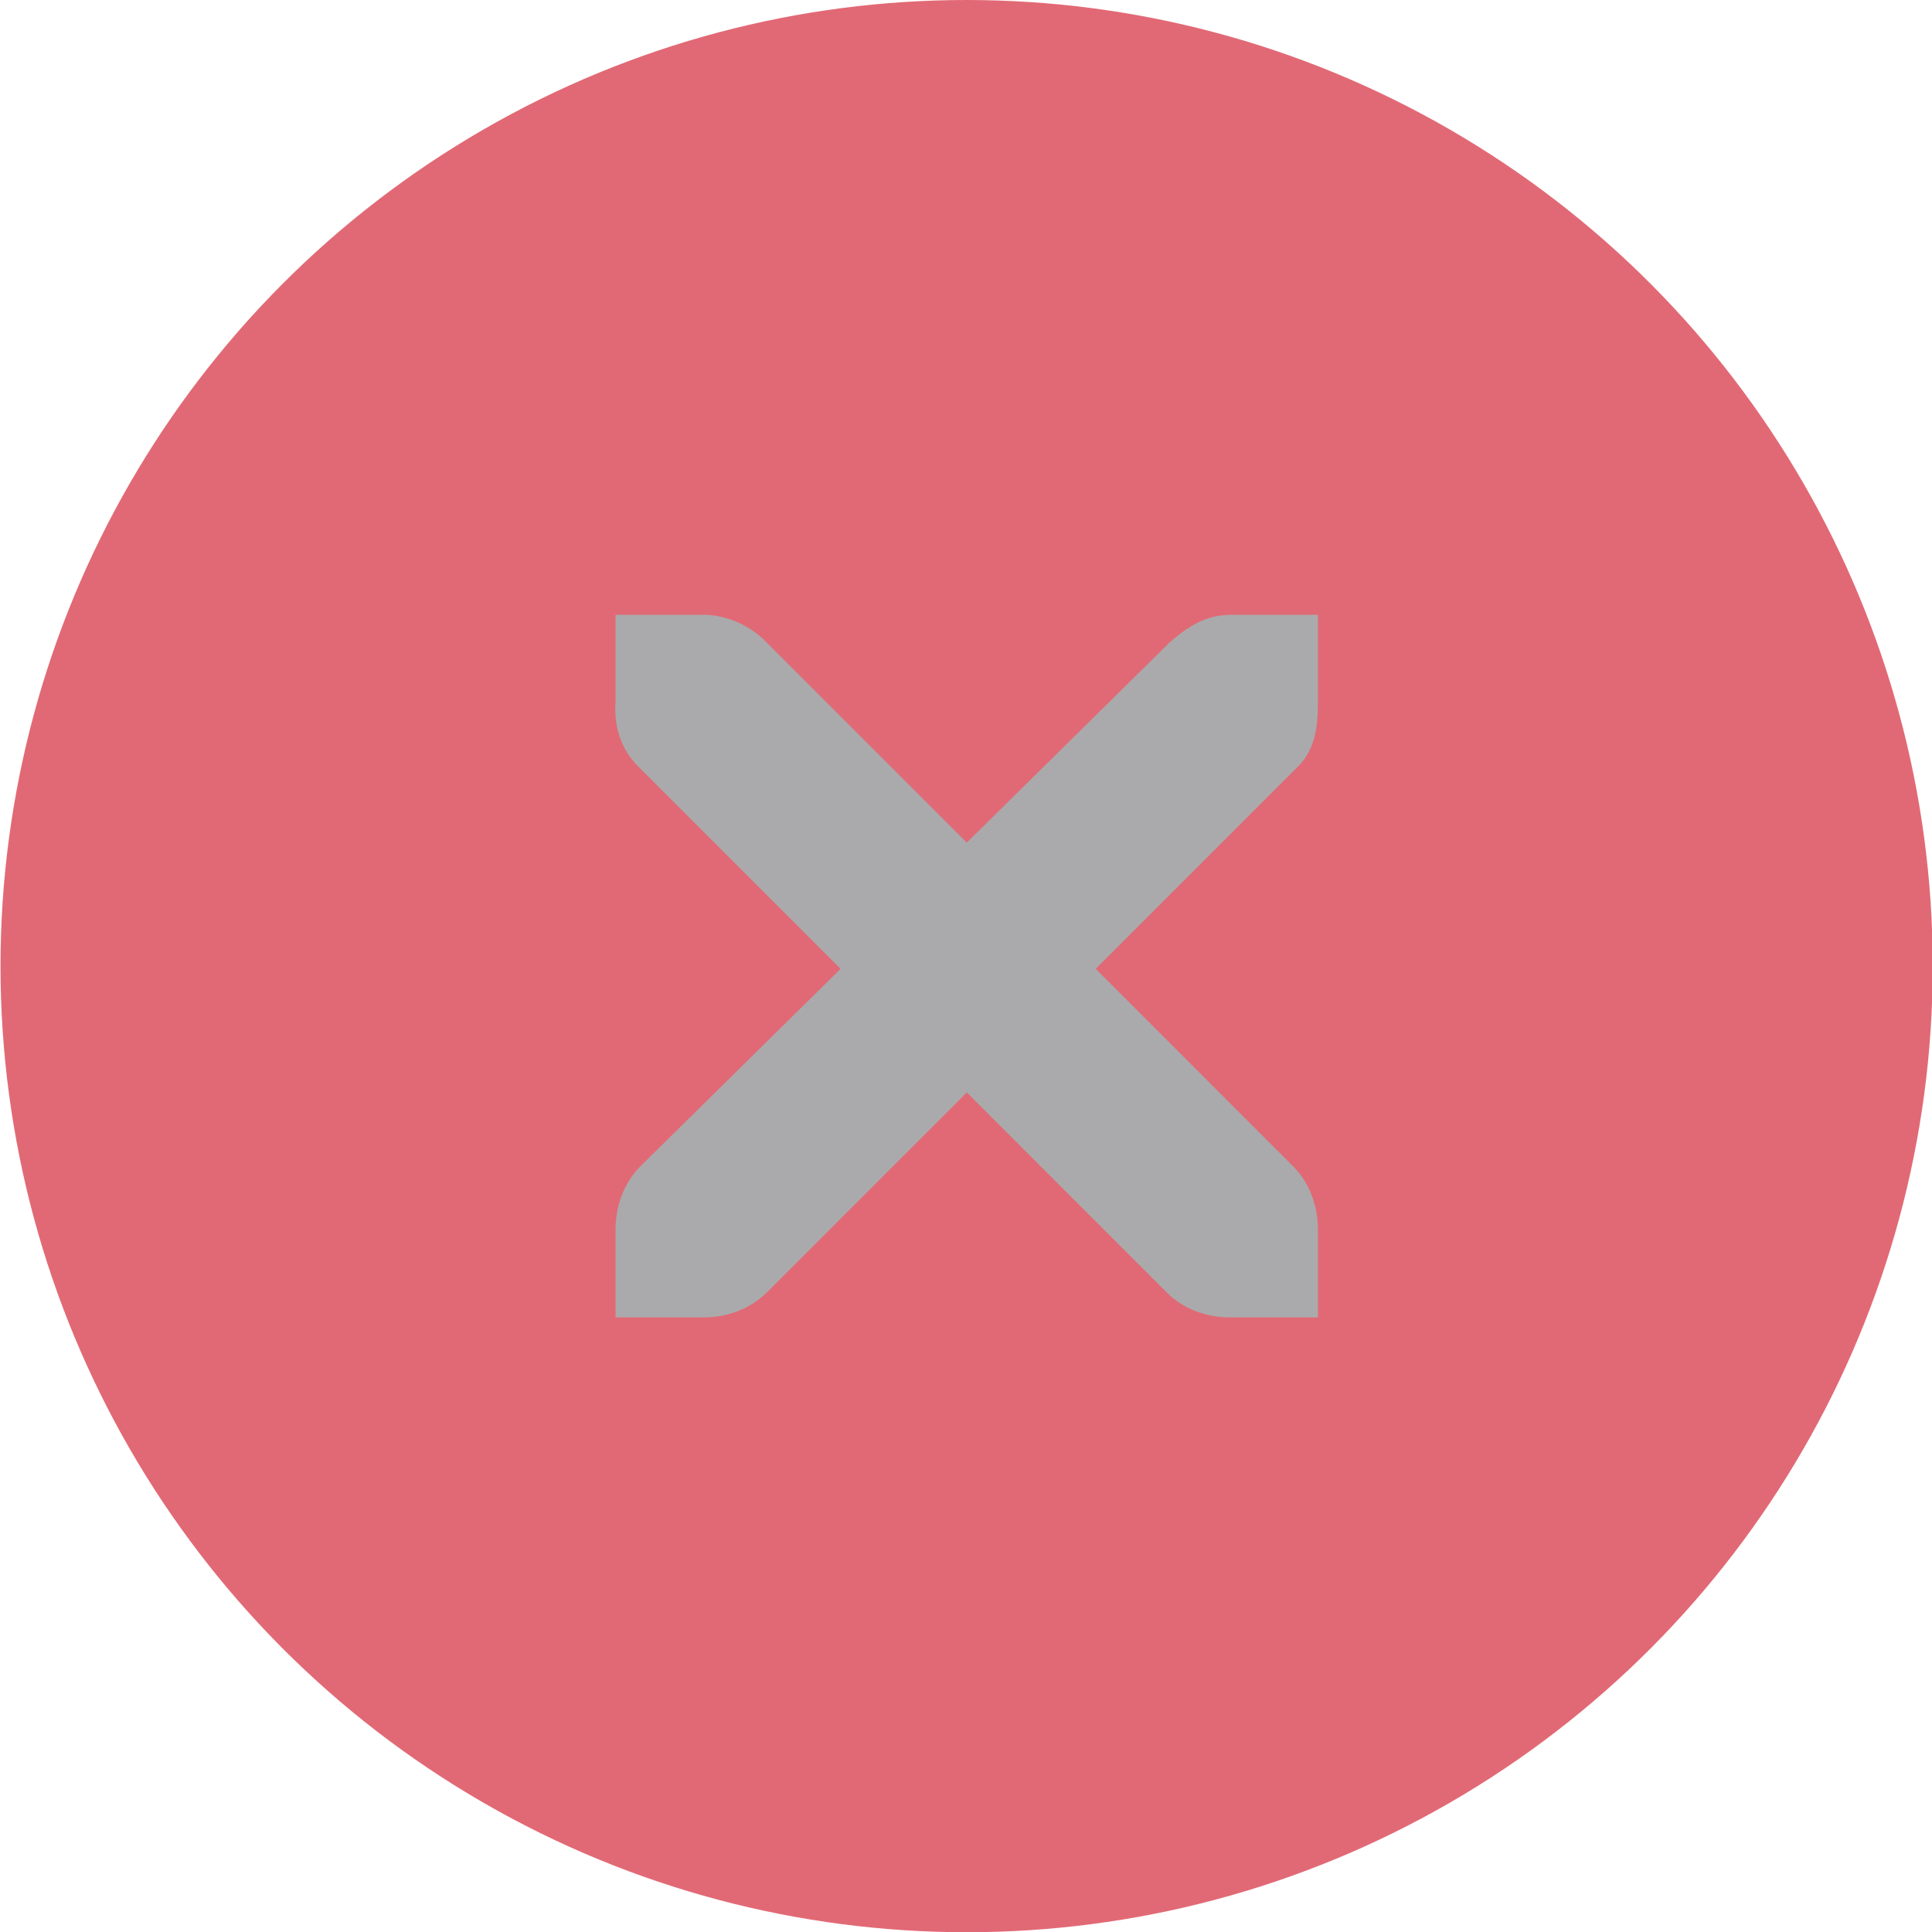 <?xml version="1.0" encoding="UTF-8" standalone="no"?>
<svg viewBox="0 0 50 50"
 xmlns="http://www.w3.org/2000/svg" xmlns:xlink="http://www.w3.org/1999/xlink" version="1.2" baseProfile="tiny">
<title>Qt SVG Document</title>
<desc>Generated with Qt</desc>
<defs>
</defs>
<g fill="none" stroke="black" stroke-width="1" fill-rule="evenodd" stroke-linecap="square" stroke-linejoin="bevel" >

<g fill="#000000" fill-opacity="1" stroke="none" transform="matrix(2.273,0,0,2.273,-104.545,0)"
font-family="Noto Sans" font-size="10" font-weight="400" font-style="normal" 
opacity="0.001" >
<rect x="46" y="0" width="22" height="22"/>
</g>

<g fill="#da4453" fill-opacity="1" stroke="none" transform="matrix(2.273,0,0,2.273,-104.545,0)"
font-family="Noto Sans" font-size="10" font-weight="400" font-style="normal" 
opacity="0.8" >
<circle cx="57" cy="11" r="11"/>
</g>

<g fill="#aaaaac" fill-opacity="1" stroke="none" transform="matrix(2.273,0,0,2.273,-104.545,0)"
font-family="Noto Sans" font-size="10" font-weight="400" font-style="normal" 
>
<path vector-effect="none" fill-rule="nonzero" d="M53.003,7 L54.003,7 C54.013,7 54.023,7 54.034,7 C54.289,7.011 54.544,7.129 54.721,7.313 L57.002,9.594 L59.313,7.313 C59.579,7.082 59.76,7.007 60,7 L61,7 L61,8 C61,8.287 60.966,8.551 60.75,8.75 L58.47,11.031 L60.719,13.281 C60.907,13.47 61,13.735 61,14 L61,15 L60,15 C59.735,15 59.47,14.907 59.282,14.719 L57.002,12.438 L54.721,14.719 C54.533,14.907 54.268,15 54.003,15 L53.003,15 L53.003,14 C53.003,13.735 53.096,13.47 53.284,13.281 L55.565,11.031 L53.284,8.75 C53.074,8.556 52.981,8.281 53.003,8 L53.003,7"/>
</g>

<g fill="none" stroke="#000000" stroke-opacity="1" stroke-width="1" stroke-linecap="square" stroke-linejoin="bevel" transform="matrix(1,0,0,1,0,0)"
font-family="Noto Sans" font-size="10" font-weight="400" font-style="normal" 
>
</g>
</g>
</svg>
